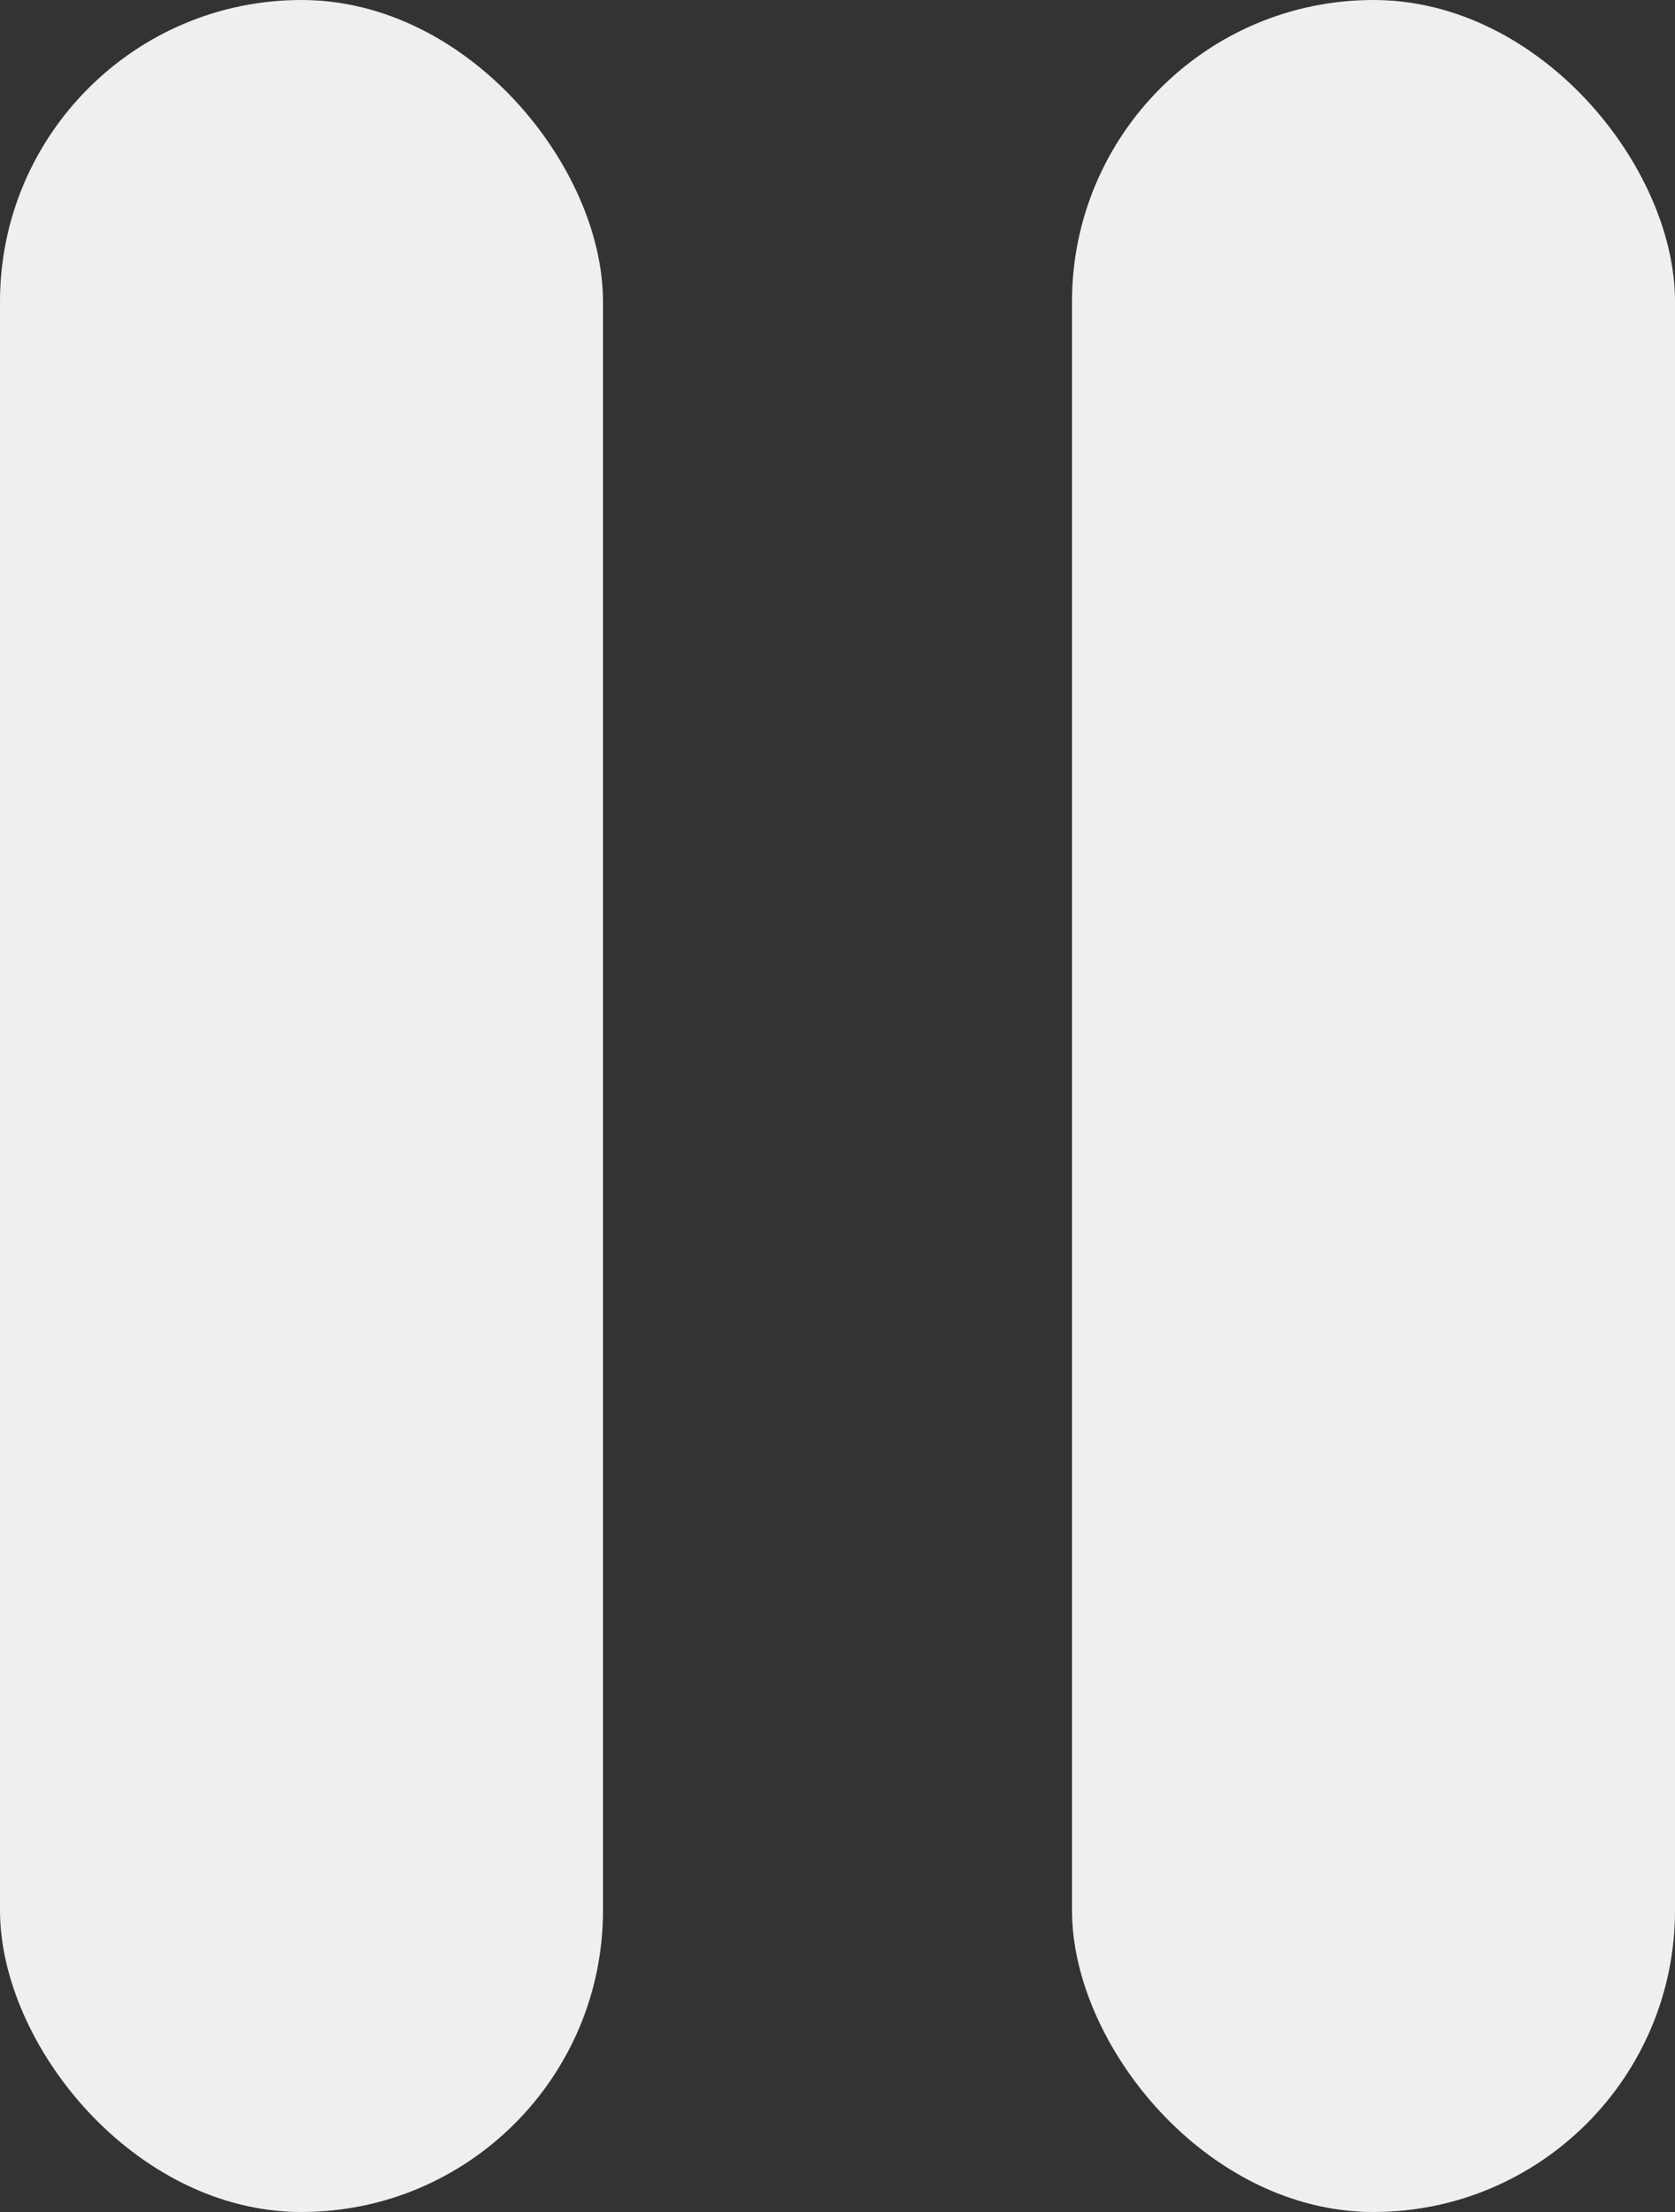 <svg xmlns="http://www.w3.org/2000/svg" width="25" height="33" viewBox="0 0 25 33">
  <rect x="0" y="0" width="25" height="33" fill="#333333" stroke="none"/>
  <g id="Group_63" data-name="Group 63" transform="translate(0.22 0.171)">
    <rect id="Rectangle_811" data-name="Rectangle 811" width="9" height="33" rx="4.5" transform="translate(-0.22 -0.171)" fill="#efefef"/>
    <rect id="Rectangle_810" data-name="Rectangle 810" width="9" height="33" rx="4.5" transform="translate(15.78 -0.171)" fill="#efefef"/>
  </g>
</svg>
